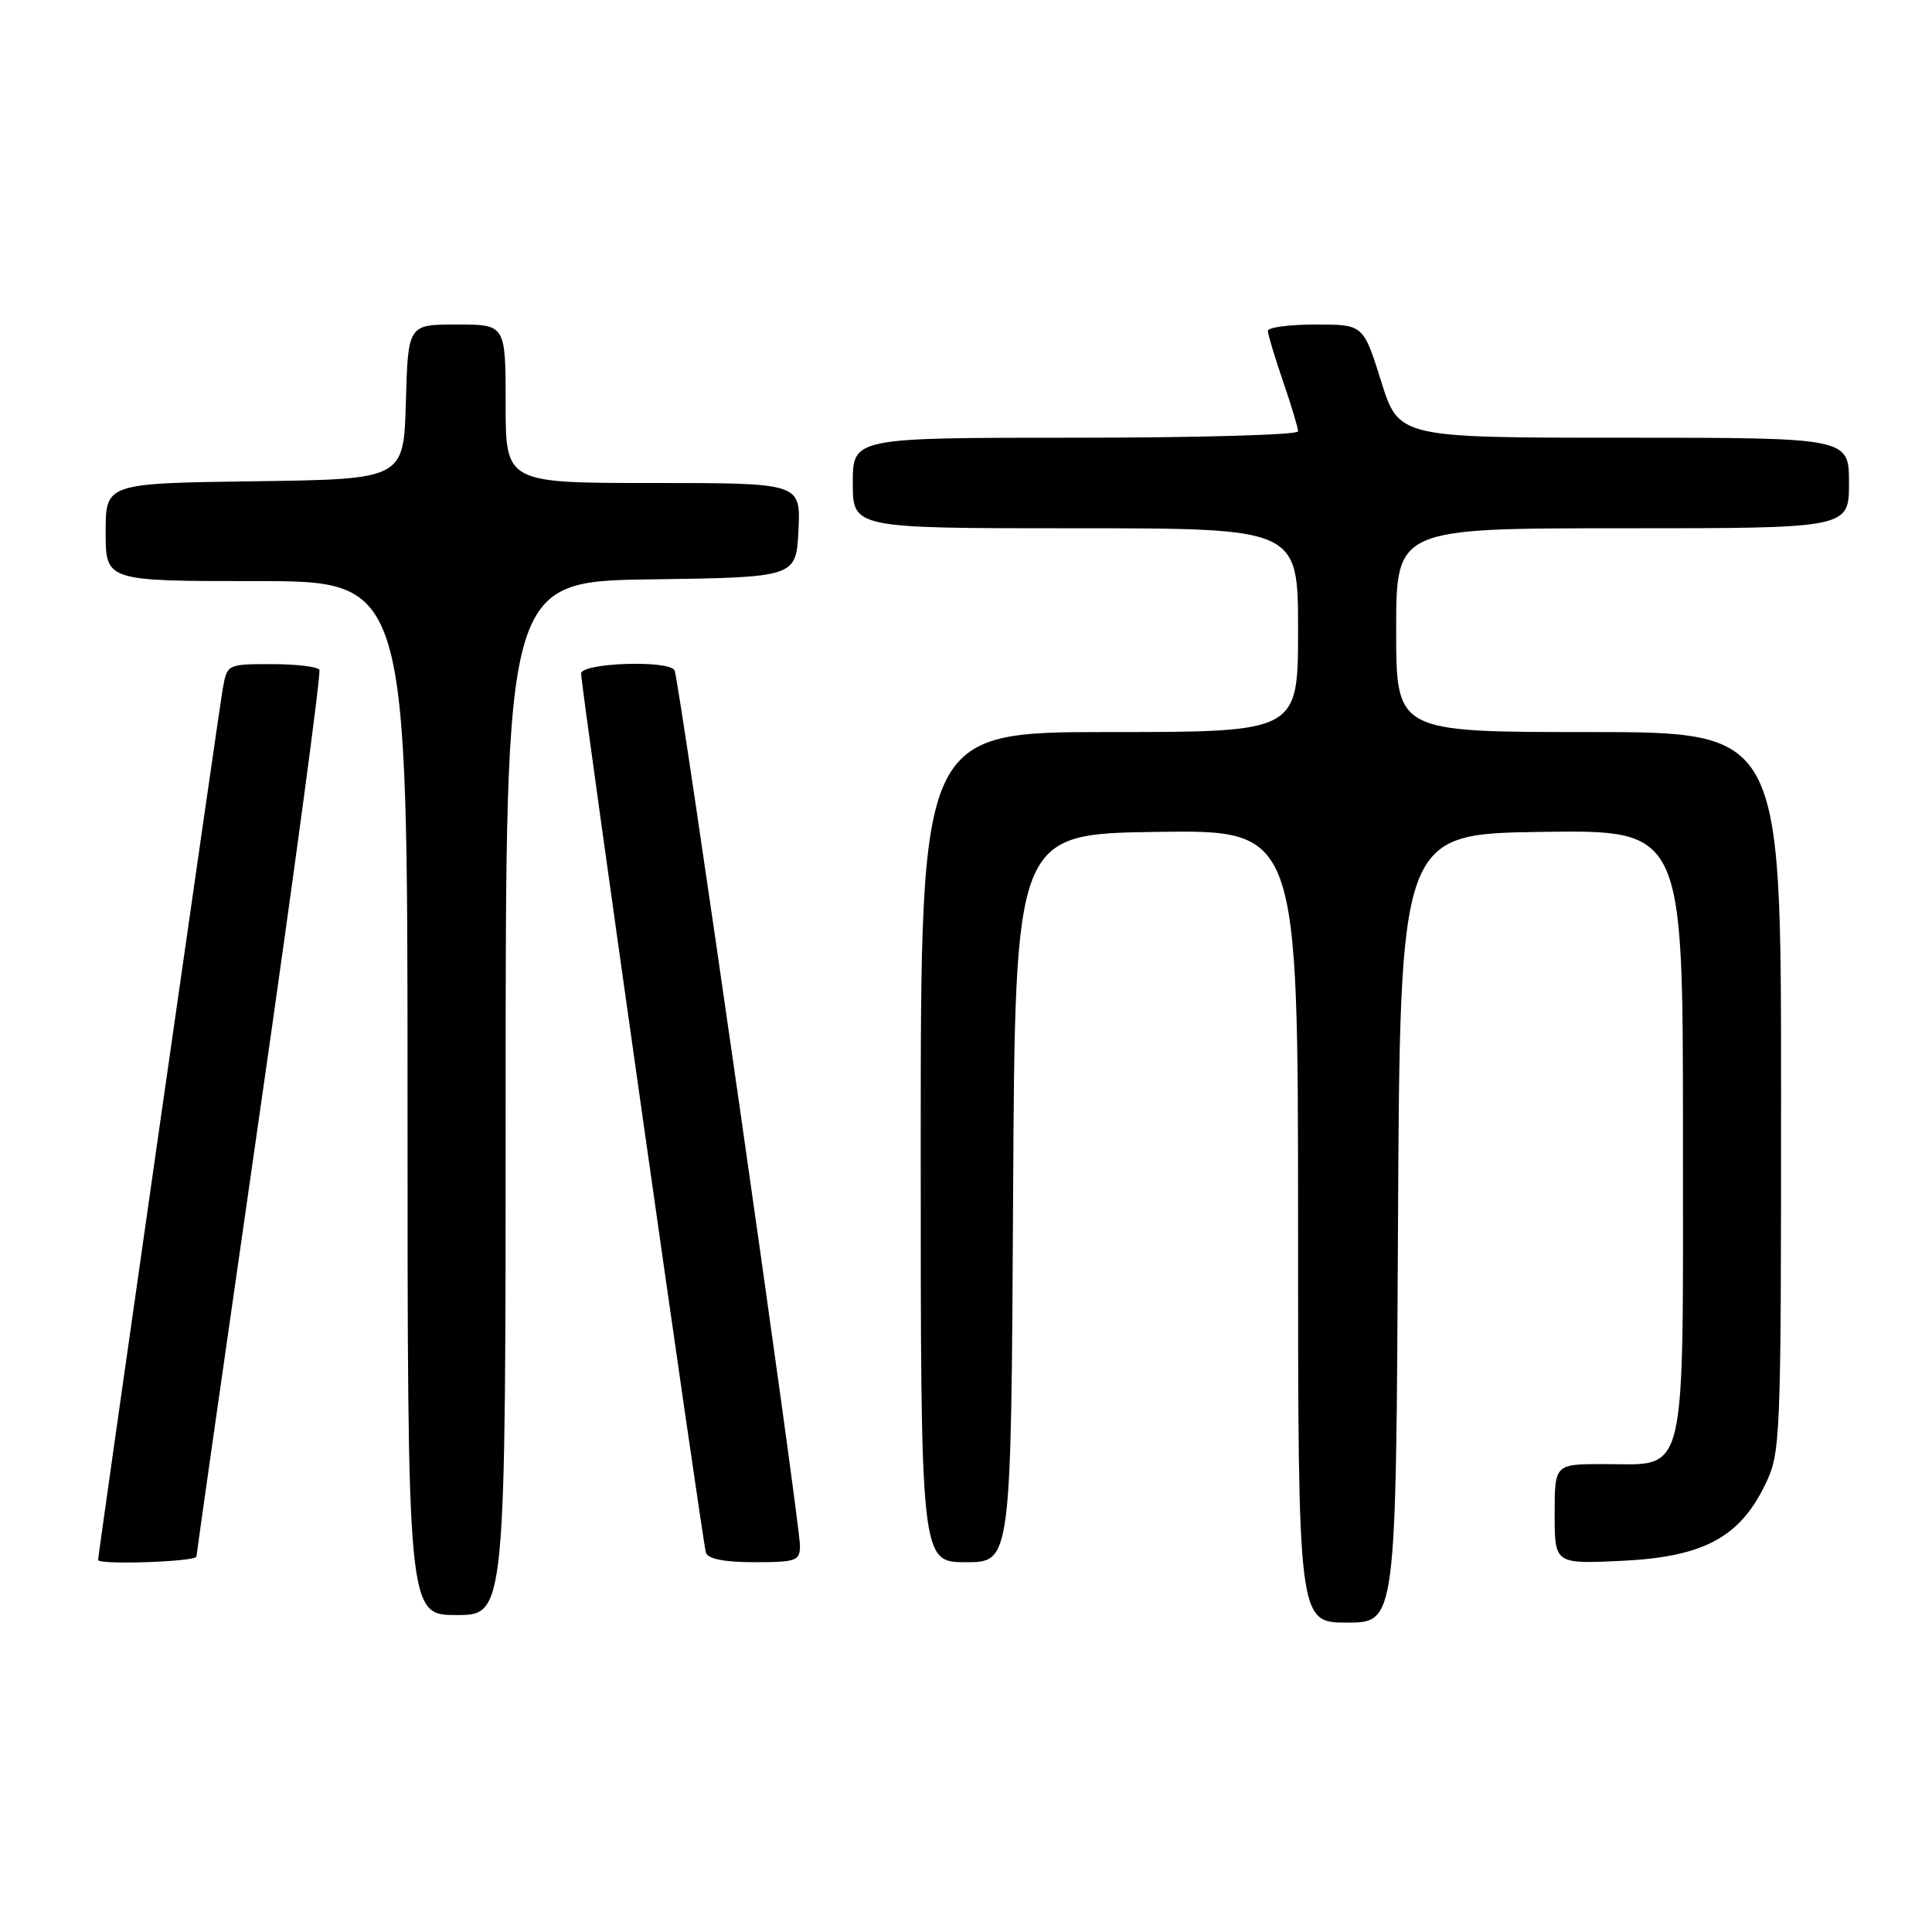 <?xml version="1.0" encoding="UTF-8" standalone="no"?>
<!DOCTYPE svg PUBLIC "-//W3C//DTD SVG 1.1//EN" "http://www.w3.org/Graphics/SVG/1.1/DTD/svg11.dtd" >
<svg xmlns="http://www.w3.org/2000/svg" xmlns:xlink="http://www.w3.org/1999/xlink" version="1.1" viewBox="0 0 256 256">
 <g >
 <path fill="currentColor"
d=" M 185.24 162.75 C 185.50 110.50 185.50 110.50 204.25 110.23 C 223.00 109.96 223.00 109.96 223.00 149.98 C 223.00 196.88 223.69 194.00 212.50 194.00 C 206.00 194.00 206.00 194.00 206.00 200.62 C 206.00 207.24 206.00 207.24 214.90 206.82 C 225.66 206.30 230.49 203.74 233.88 196.75 C 235.95 192.47 236.00 191.23 236.00 144.68 C 236.00 97.00 236.00 97.00 210.50 97.00 C 185.00 97.00 185.00 97.00 185.00 83.50 C 185.00 70.00 185.00 70.00 215.00 70.00 C 245.00 70.00 245.00 70.00 245.00 64.00 C 245.00 58.00 245.00 58.00 215.18 58.00 C 185.35 58.00 185.35 58.00 183.00 50.50 C 180.65 43.00 180.65 43.00 174.32 43.00 C 170.85 43.00 168.00 43.38 168.00 43.84 C 168.00 44.31 168.90 47.30 170.00 50.50 C 171.10 53.70 172.00 56.69 172.00 57.16 C 172.00 57.62 158.72 58.00 142.50 58.00 C 113.00 58.00 113.00 58.00 113.00 64.00 C 113.00 70.00 113.00 70.00 142.50 70.00 C 172.00 70.00 172.00 70.00 172.00 83.50 C 172.00 97.00 172.00 97.00 147.00 97.00 C 122.00 97.00 122.00 97.00 122.00 152.00 C 122.00 207.00 122.00 207.00 127.99 207.00 C 133.98 207.00 133.98 207.00 134.24 158.75 C 134.50 110.50 134.50 110.50 153.25 110.23 C 172.00 109.96 172.00 109.96 172.00 162.48 C 172.00 215.00 172.00 215.00 178.49 215.00 C 184.98 215.00 184.98 215.00 185.24 162.75 Z  M 67.00 145.52 C 67.00 77.04 67.00 77.04 86.25 76.77 C 105.50 76.50 105.50 76.50 105.80 70.25 C 106.10 64.00 106.10 64.00 86.55 64.00 C 67.00 64.00 67.00 64.00 67.00 53.50 C 67.00 43.00 67.00 43.00 60.53 43.00 C 54.07 43.00 54.07 43.00 53.78 53.25 C 53.50 63.50 53.50 63.50 33.75 63.77 C 14.00 64.04 14.00 64.04 14.00 70.52 C 14.00 77.00 14.00 77.00 34.00 77.00 C 54.00 77.00 54.00 77.00 54.00 145.50 C 54.00 214.00 54.00 214.00 60.50 214.00 C 67.00 214.00 67.00 214.00 67.00 145.52 Z  M 26.03 206.25 C 26.05 205.84 29.82 179.40 34.41 147.50 C 39.00 115.60 42.56 89.16 42.32 88.75 C 42.08 88.34 39.23 88.00 35.99 88.00 C 30.12 88.00 30.09 88.02 29.52 91.25 C 28.99 94.22 13.00 206.01 13.00 206.70 C 13.00 207.39 26.00 206.94 26.03 206.25 Z  M 106.00 204.83 C 106.00 201.67 89.97 89.76 89.38 88.81 C 88.53 87.42 77.00 87.84 77.00 89.25 C 77.00 91.07 93.07 204.27 93.54 205.75 C 93.80 206.57 96.02 207.00 99.97 207.00 C 105.49 207.00 106.00 206.82 106.00 204.83 Z "/>
</g>
</svg>
